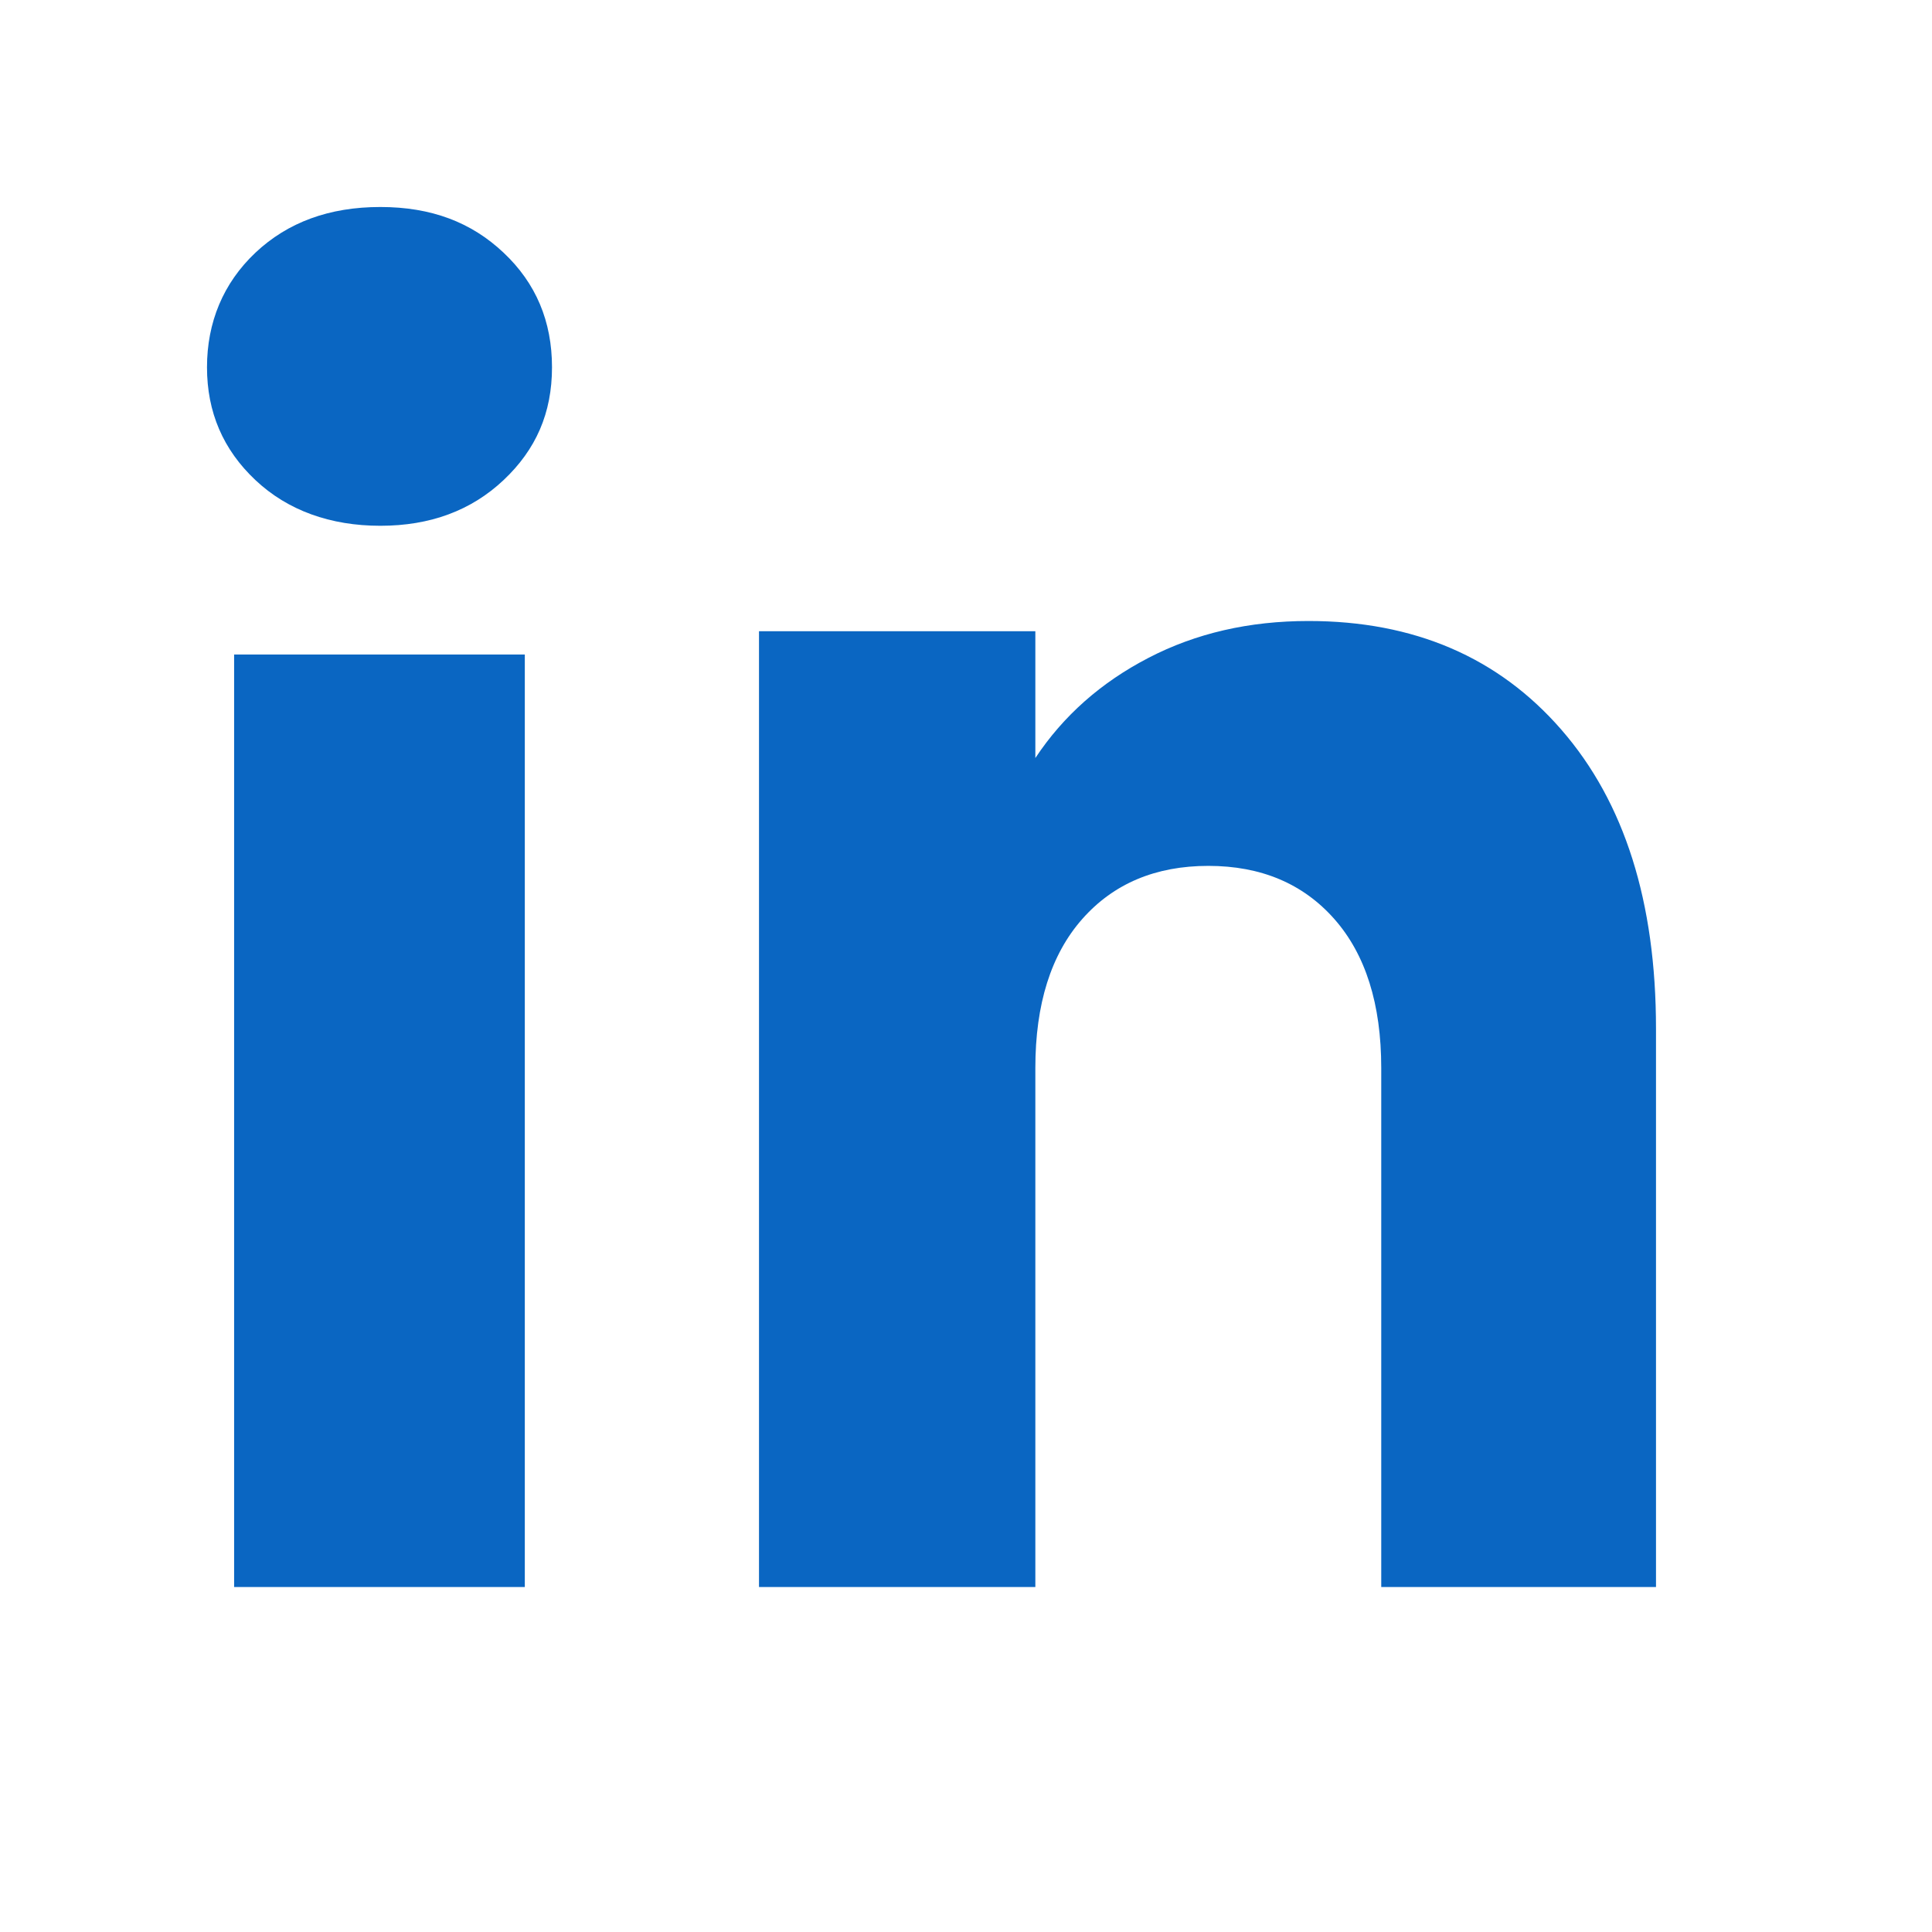 <svg width="28" height="28" viewBox="0 0 28 28" fill="none" xmlns="http://www.w3.org/2000/svg">
<path d="M3.702 6.958C3.233 6.517 3 5.972 3 5.323C3 4.673 3.234 4.104 3.702 3.662C4.17 3.221 4.773 3 5.512 3C6.251 3 6.831 3.221 7.298 3.662C7.767 4.103 8 4.657 8 5.323C8 5.988 7.766 6.517 7.298 6.958C6.83 7.399 6.235 7.62 5.512 7.62C4.79 7.62 4.17 7.399 3.702 6.958ZM7.606 9.486V23H3.393V9.486H7.606Z" fill="#0A66C2"/>
<path d="M22.63 10.577C23.544 11.628 24 13.071 24 14.908V23H20.018V15.478C20.018 14.552 19.791 13.832 19.338 13.319C18.886 12.807 18.276 12.549 17.512 12.549C16.748 12.549 16.138 12.806 15.685 13.319C15.232 13.832 15.005 14.552 15.005 15.478V23H11V9.148H15.005V10.986C15.411 10.373 15.958 9.89 16.645 9.534C17.332 9.177 18.105 9 18.964 9C20.494 9 21.717 9.526 22.63 10.577Z" fill="#0A66C2"/>
</svg>
